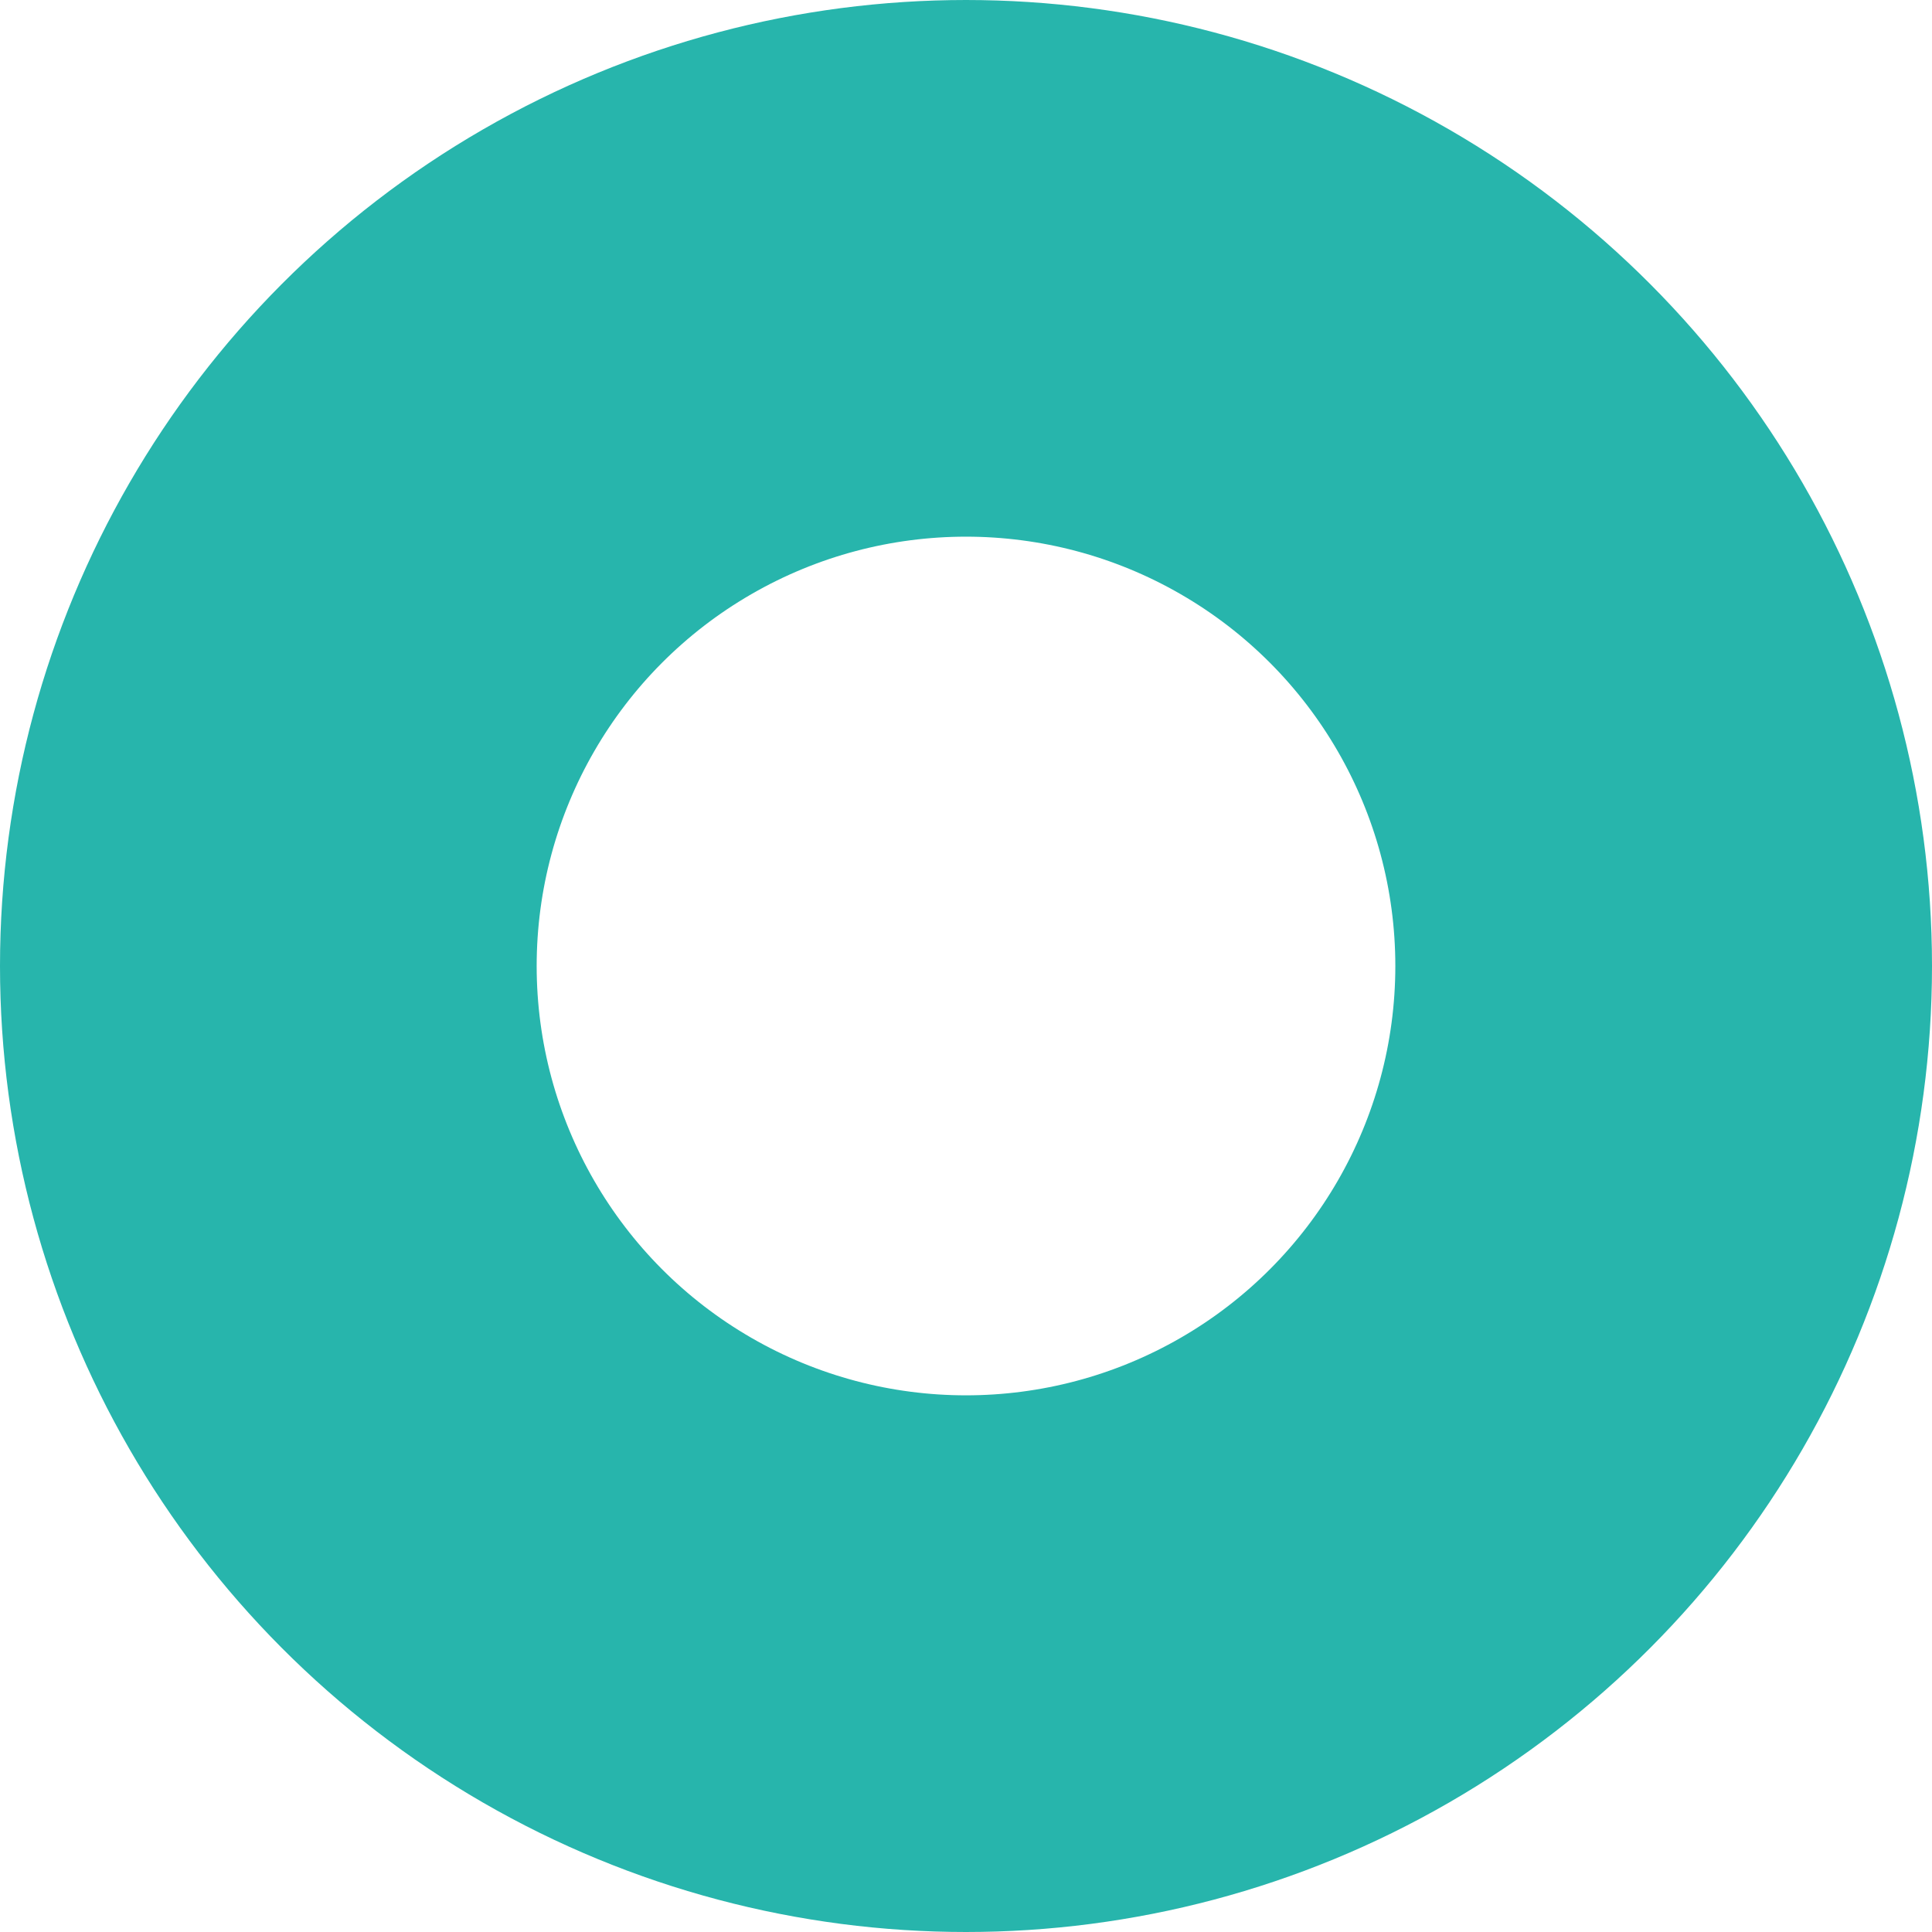 <svg xmlns="http://www.w3.org/2000/svg" width="18" height="18" viewBox="0 0 18 18">
    <defs>
        <filter id="m1ics27tua">
            <feColorMatrix in="SourceGraphic" values="0 0 0 0 0.235 0 0 0 0 0.537 0 0 0 0 0.976 0 0 0 1 0"/>
        </filter>
    </defs>
    <g fill="none" fill-rule="evenodd">
        <g>
            <g>
                <g>
                    <g filter="url(#m1ics27tua)" transform="translate(-505 -785) translate(490 776) translate(15 9)">
                        <circle cx="9" cy="9" r="6.5" stroke="#27B5AC" stroke-width="5"/>
                    </g>
                </g>
            </g>
        </g>
    </g>
</svg>
